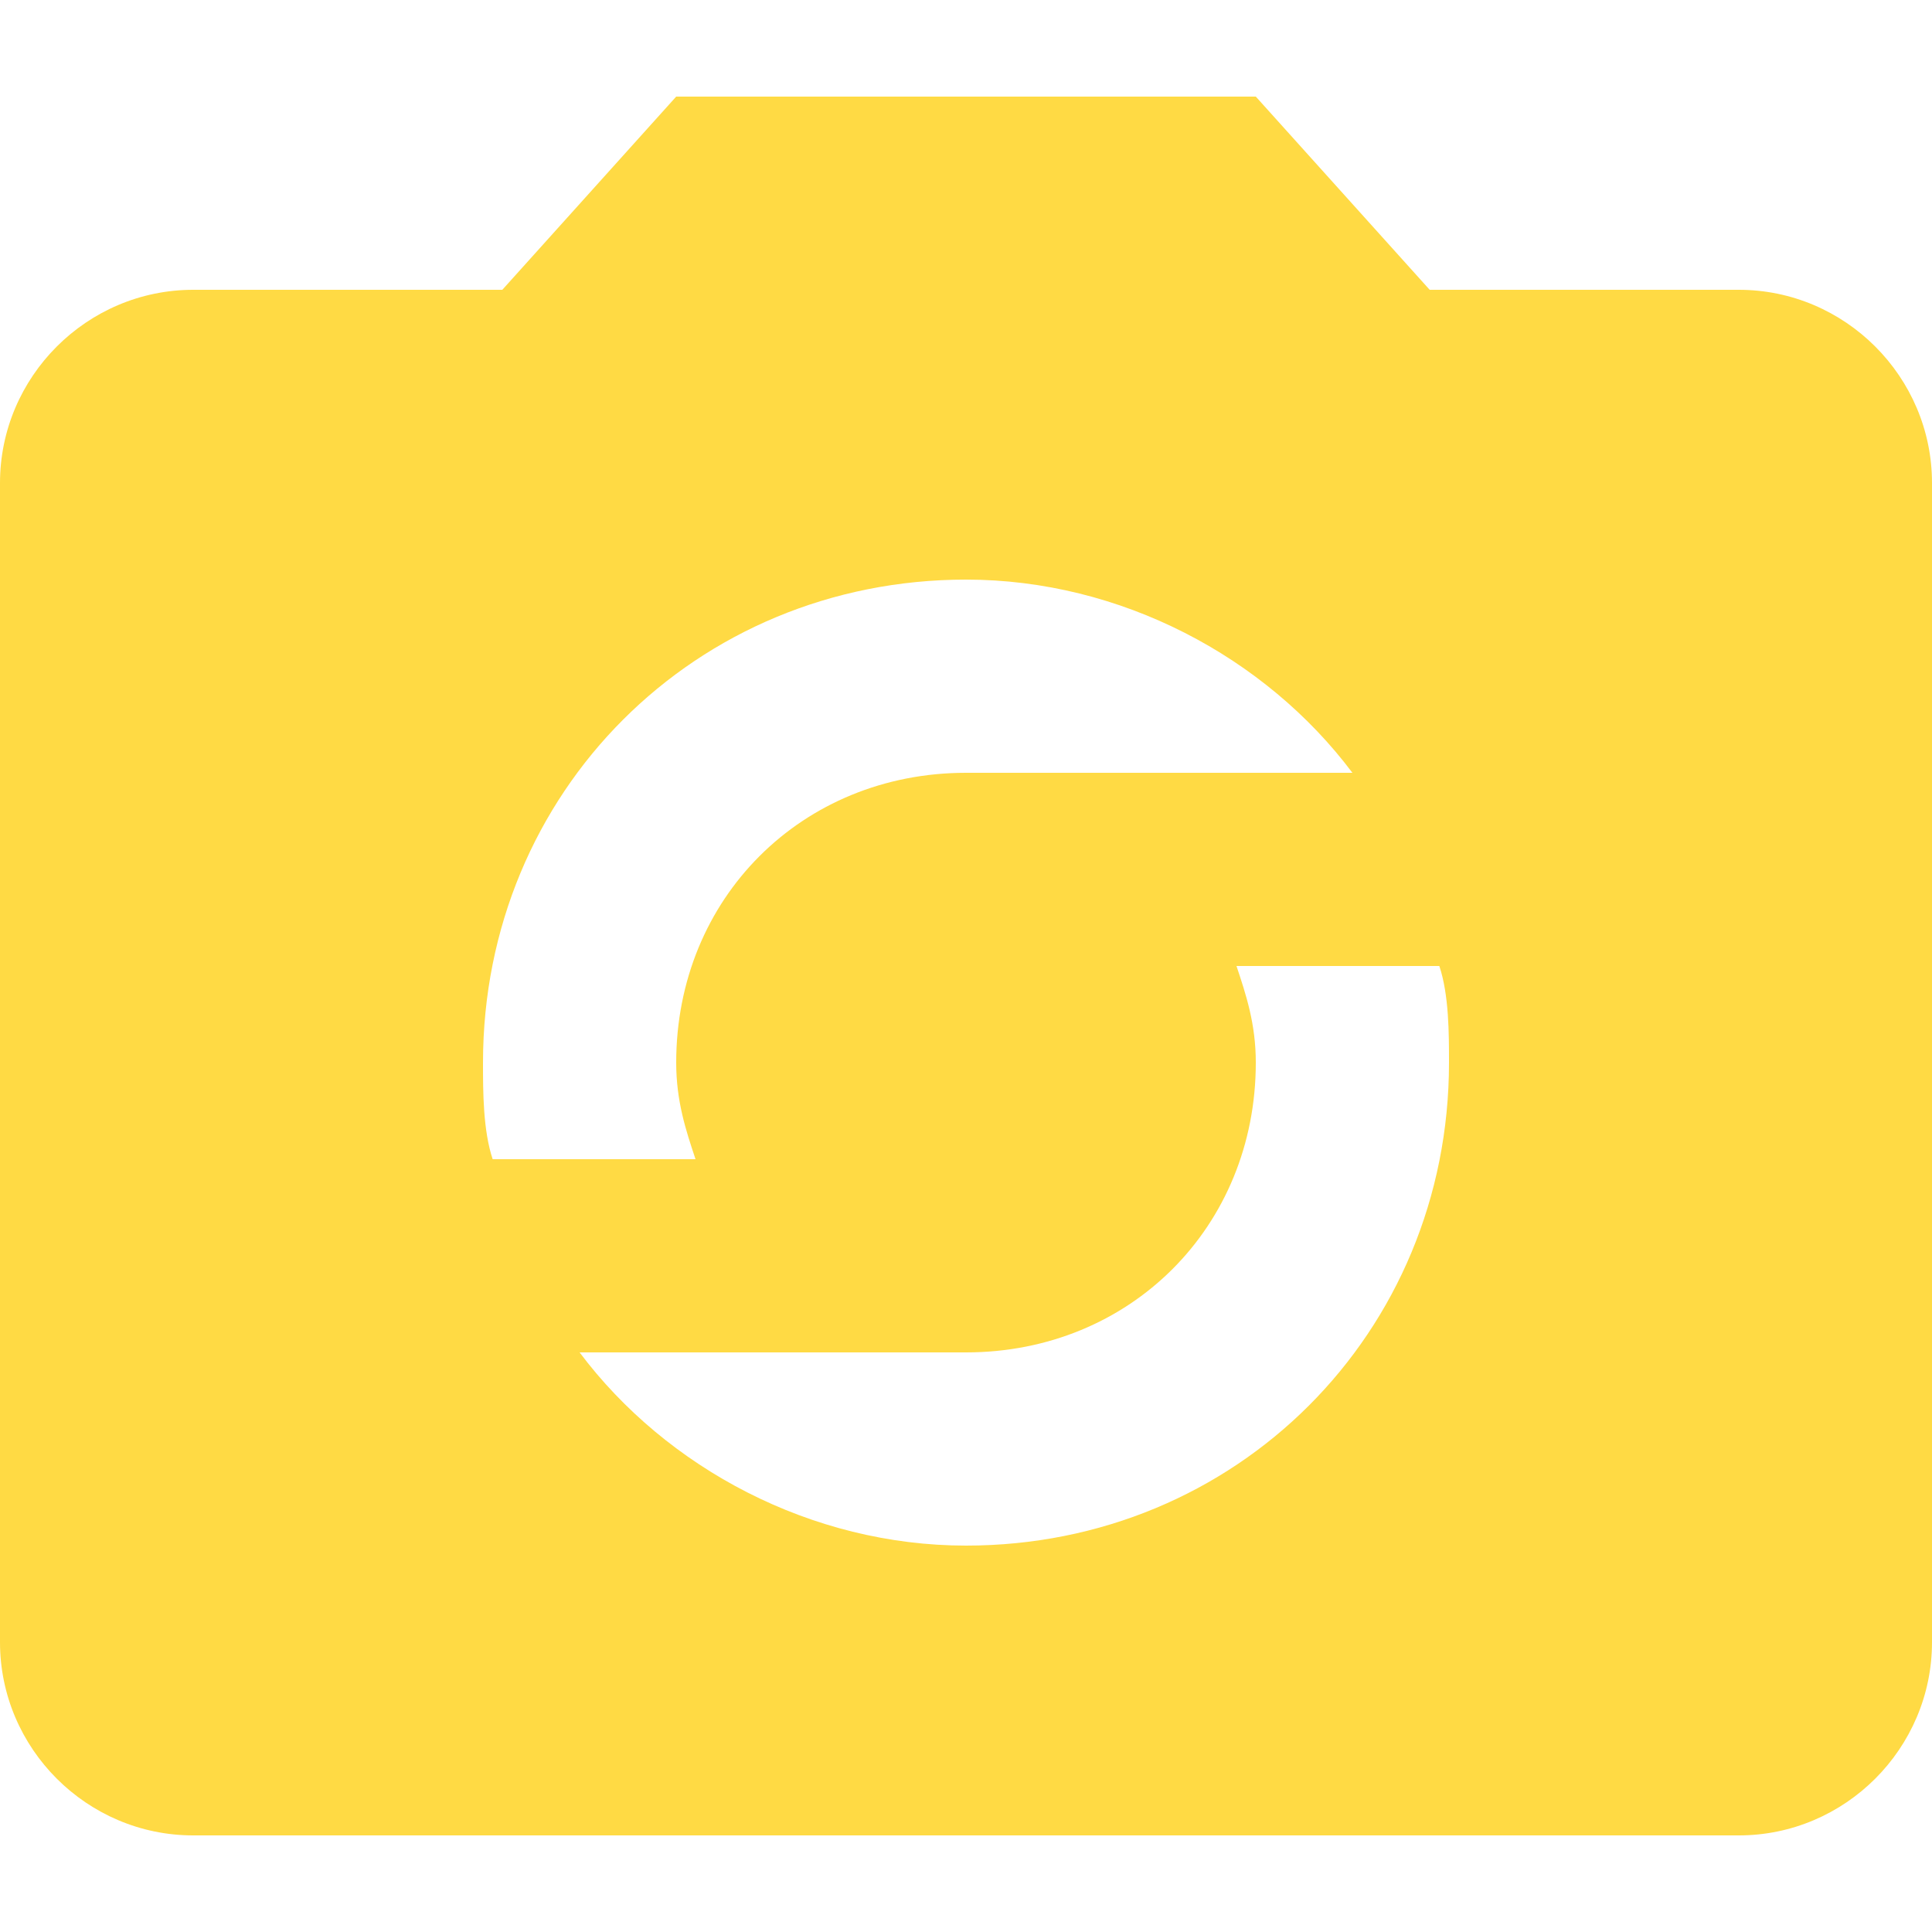 <?xml version="1.0" encoding="iso-8859-1"?>
<!-- Generator: Adobe Illustrator 16.0.0, SVG Export Plug-In . SVG Version: 6.00 Build 0)  -->
<!DOCTYPE svg PUBLIC "-//W3C//DTD SVG 1.1//EN" "http://www.w3.org/Graphics/SVG/1.1/DTD/svg11.dtd">
<svg xmlns="http://www.w3.org/2000/svg" xmlns:xlink="http://www.w3.org/1999/xlink" version="1.1" id="Capa_1" x="0px" y="0px" width="512px" height="512px" viewBox="0 0 510 510" style="enable-background:new 0 0 510 510;" xml:space="preserve">
<g>
	<g id="party-mode">
		<path d="M459,76.5h-81.6l-45.9-51h-153l-45.9,51H51c-28.05,0-51,22.95-51,51v306c0,28.05,22.95,51,51,51h408    c28.05,0,51-22.95,51-51v-306C510,99.45,487.05,76.5,459,76.5z M255,153c40.8,0,79.05,20.4,102,51H255    c-43.35,0-76.5,33.15-76.5,76.5c0,10.2,2.55,17.85,5.1,25.5h-53.55c-2.55-7.65-2.55-17.85-2.55-25.5    C127.5,209.1,183.6,153,255,153z M255,408c-40.8,0-79.05-20.4-102-51h102c43.35,0,76.5-33.15,76.5-76.5    c0-10.2-2.55-17.85-5.1-25.5h53.55c2.55,7.65,2.55,17.85,2.55,25.5C382.5,351.9,326.4,408,255,408z" fill="#FFDA44"/>
	</g>
</g>
<g>
</g>
<g>
</g>
<g>
</g>
<g>
</g>
<g>
</g>
<g>
</g>
<g>
</g>
<g>
</g>
<g>
</g>
<g>
</g>
<g>
</g>
<g>
</g>
<g>
</g>
<g>
</g>
<g>
</g>
</svg>
